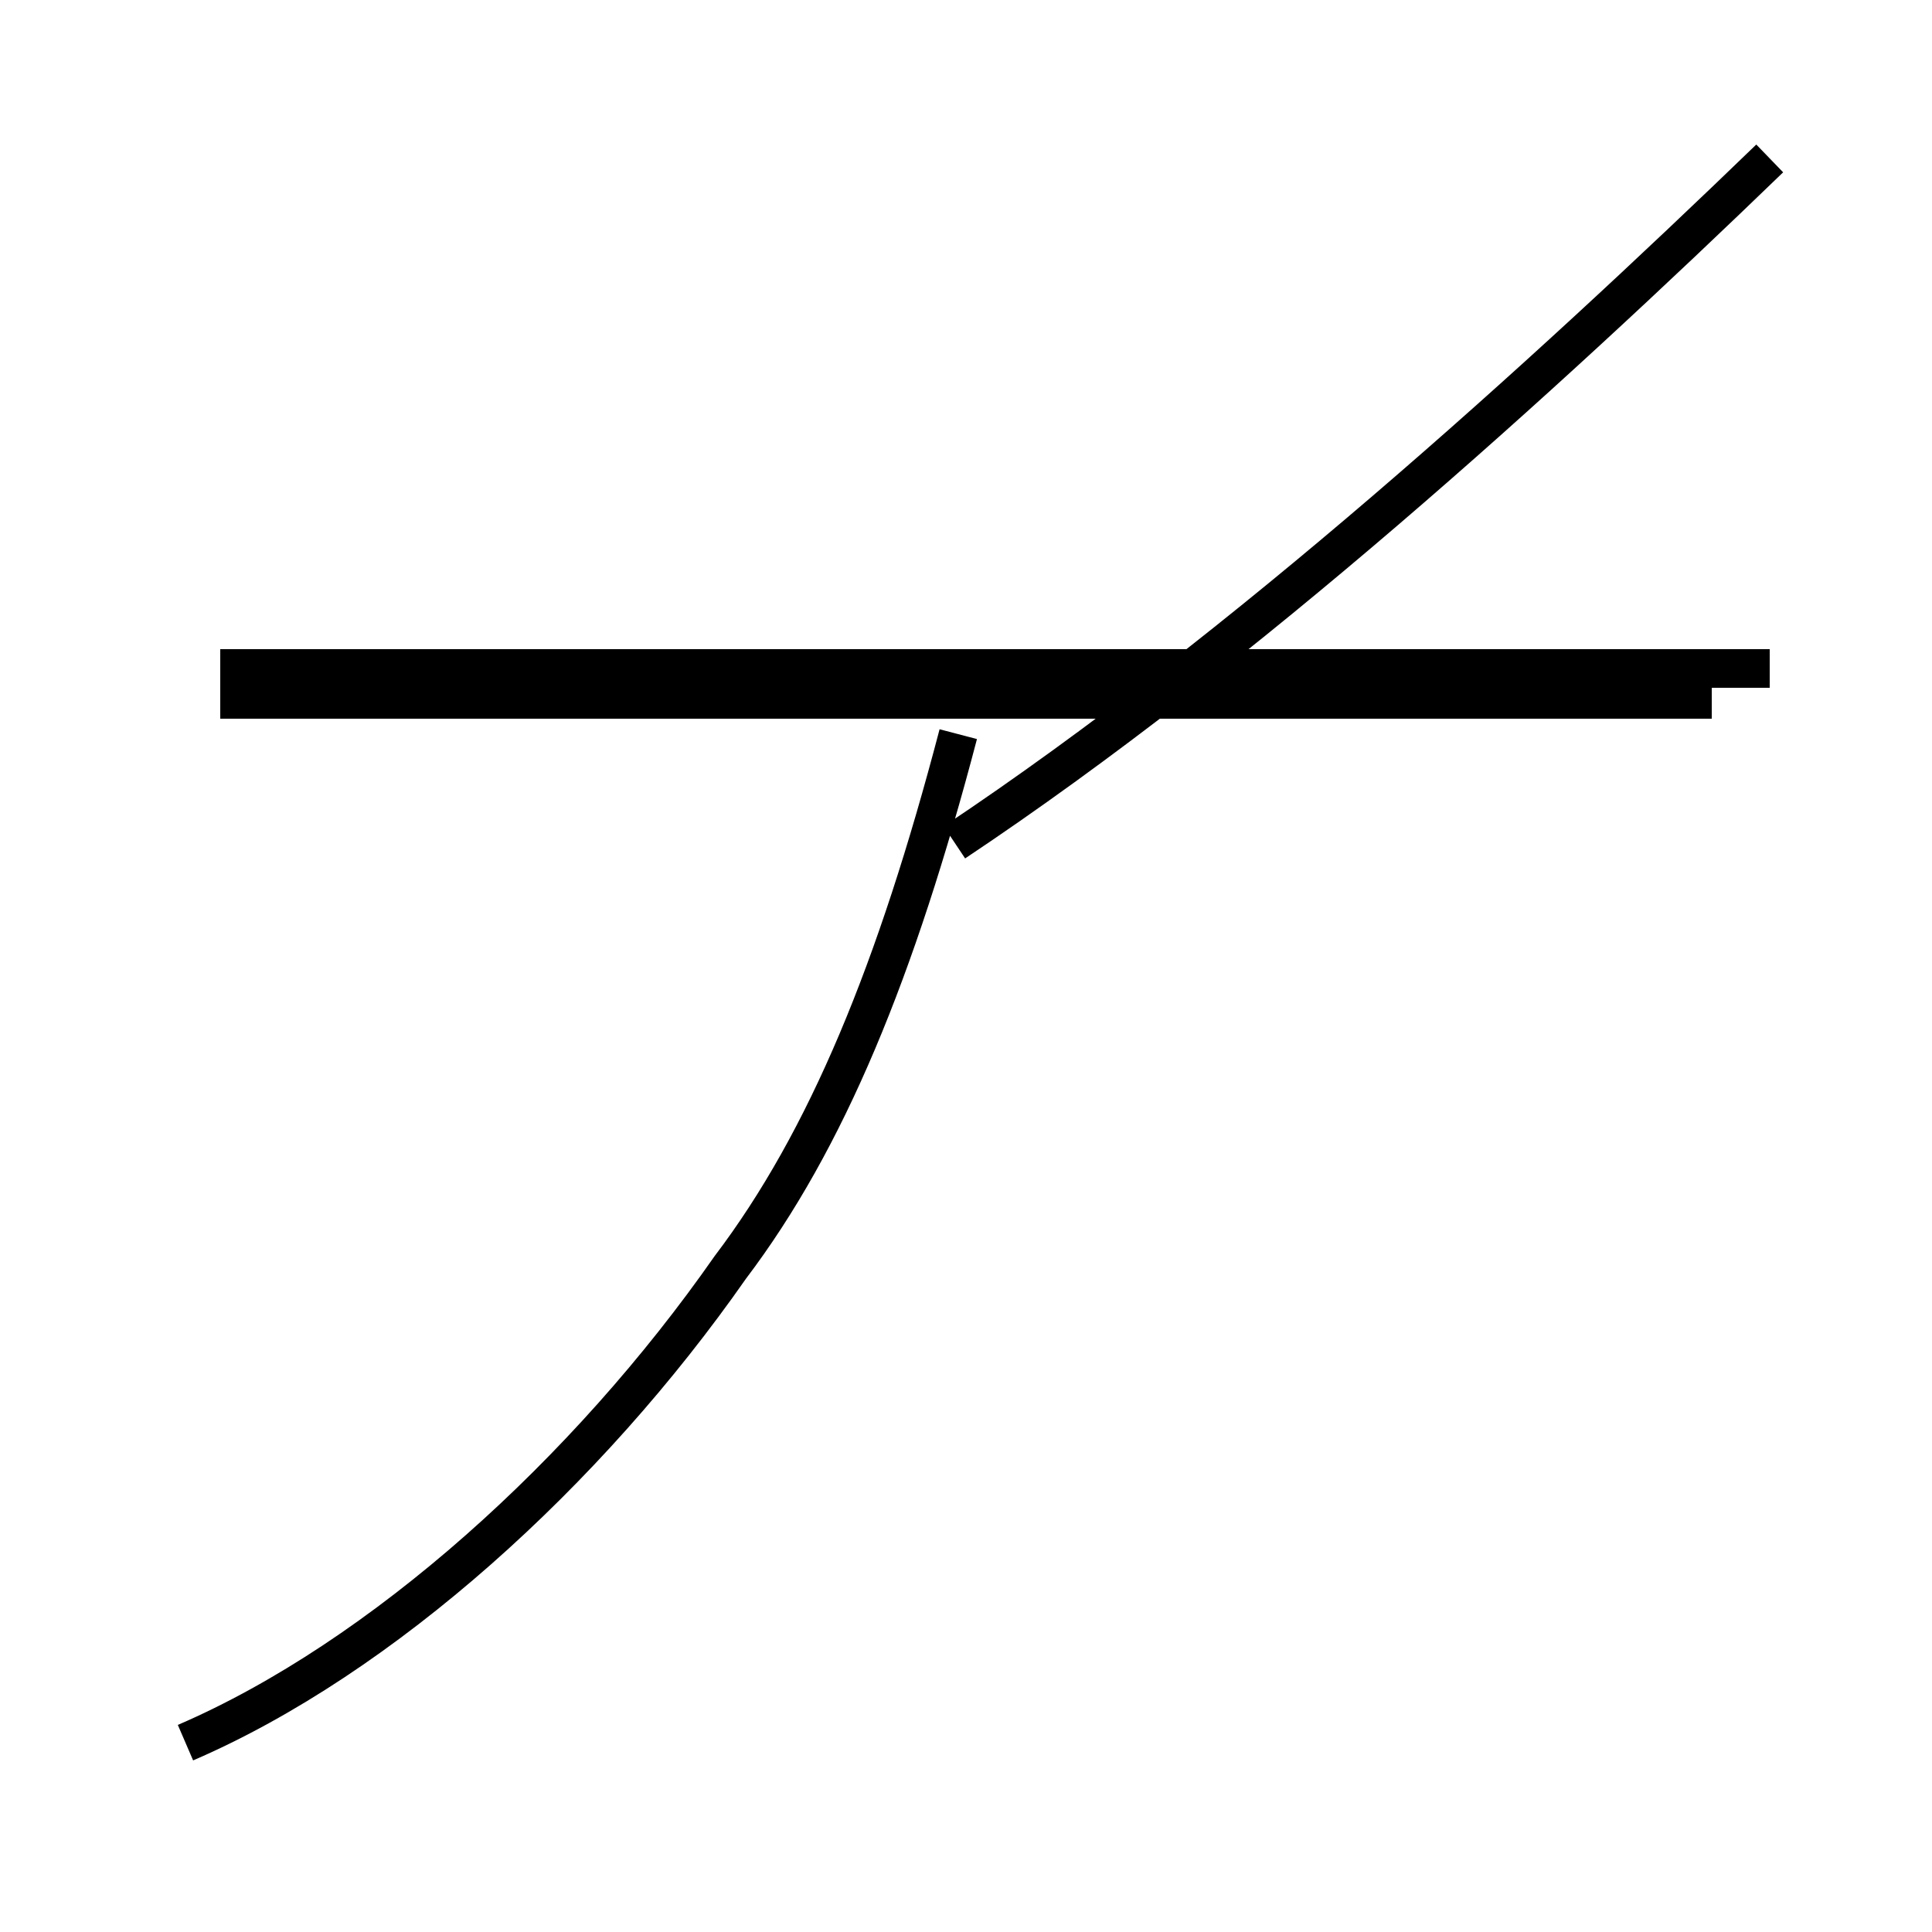 <?xml version='1.0' encoding='utf8'?>
<svg viewBox="0.0 -44.0 50.0 50.0" version="1.1" xmlns="http://www.w3.org/2000/svg">
<rect x="0.0" y="-44.0" width="50.0" height="50.0" fill="#808080" stroke="none"/>
<rect x="-1000" y="-1000" width="2000" height="2000" stroke="white" fill="white"/>
<g style="fill:none; stroke:#000000;  stroke-width:1">
<path d="M 45.8 26.7 L 5.7 26.7 M 44.3 25.9 L 5.7 25.9 M 45.8 39.9 C 39.9 34.2 32.2 27.2 24.7 22.2 M 4.8 -1.1 C 9.9 1.1 15.2 5.9 18.9 11.2 C 21.4 14.5 23.2 18.9 24.8 25.0 " transform="scale(1, -1)" />
</g>
</svg>